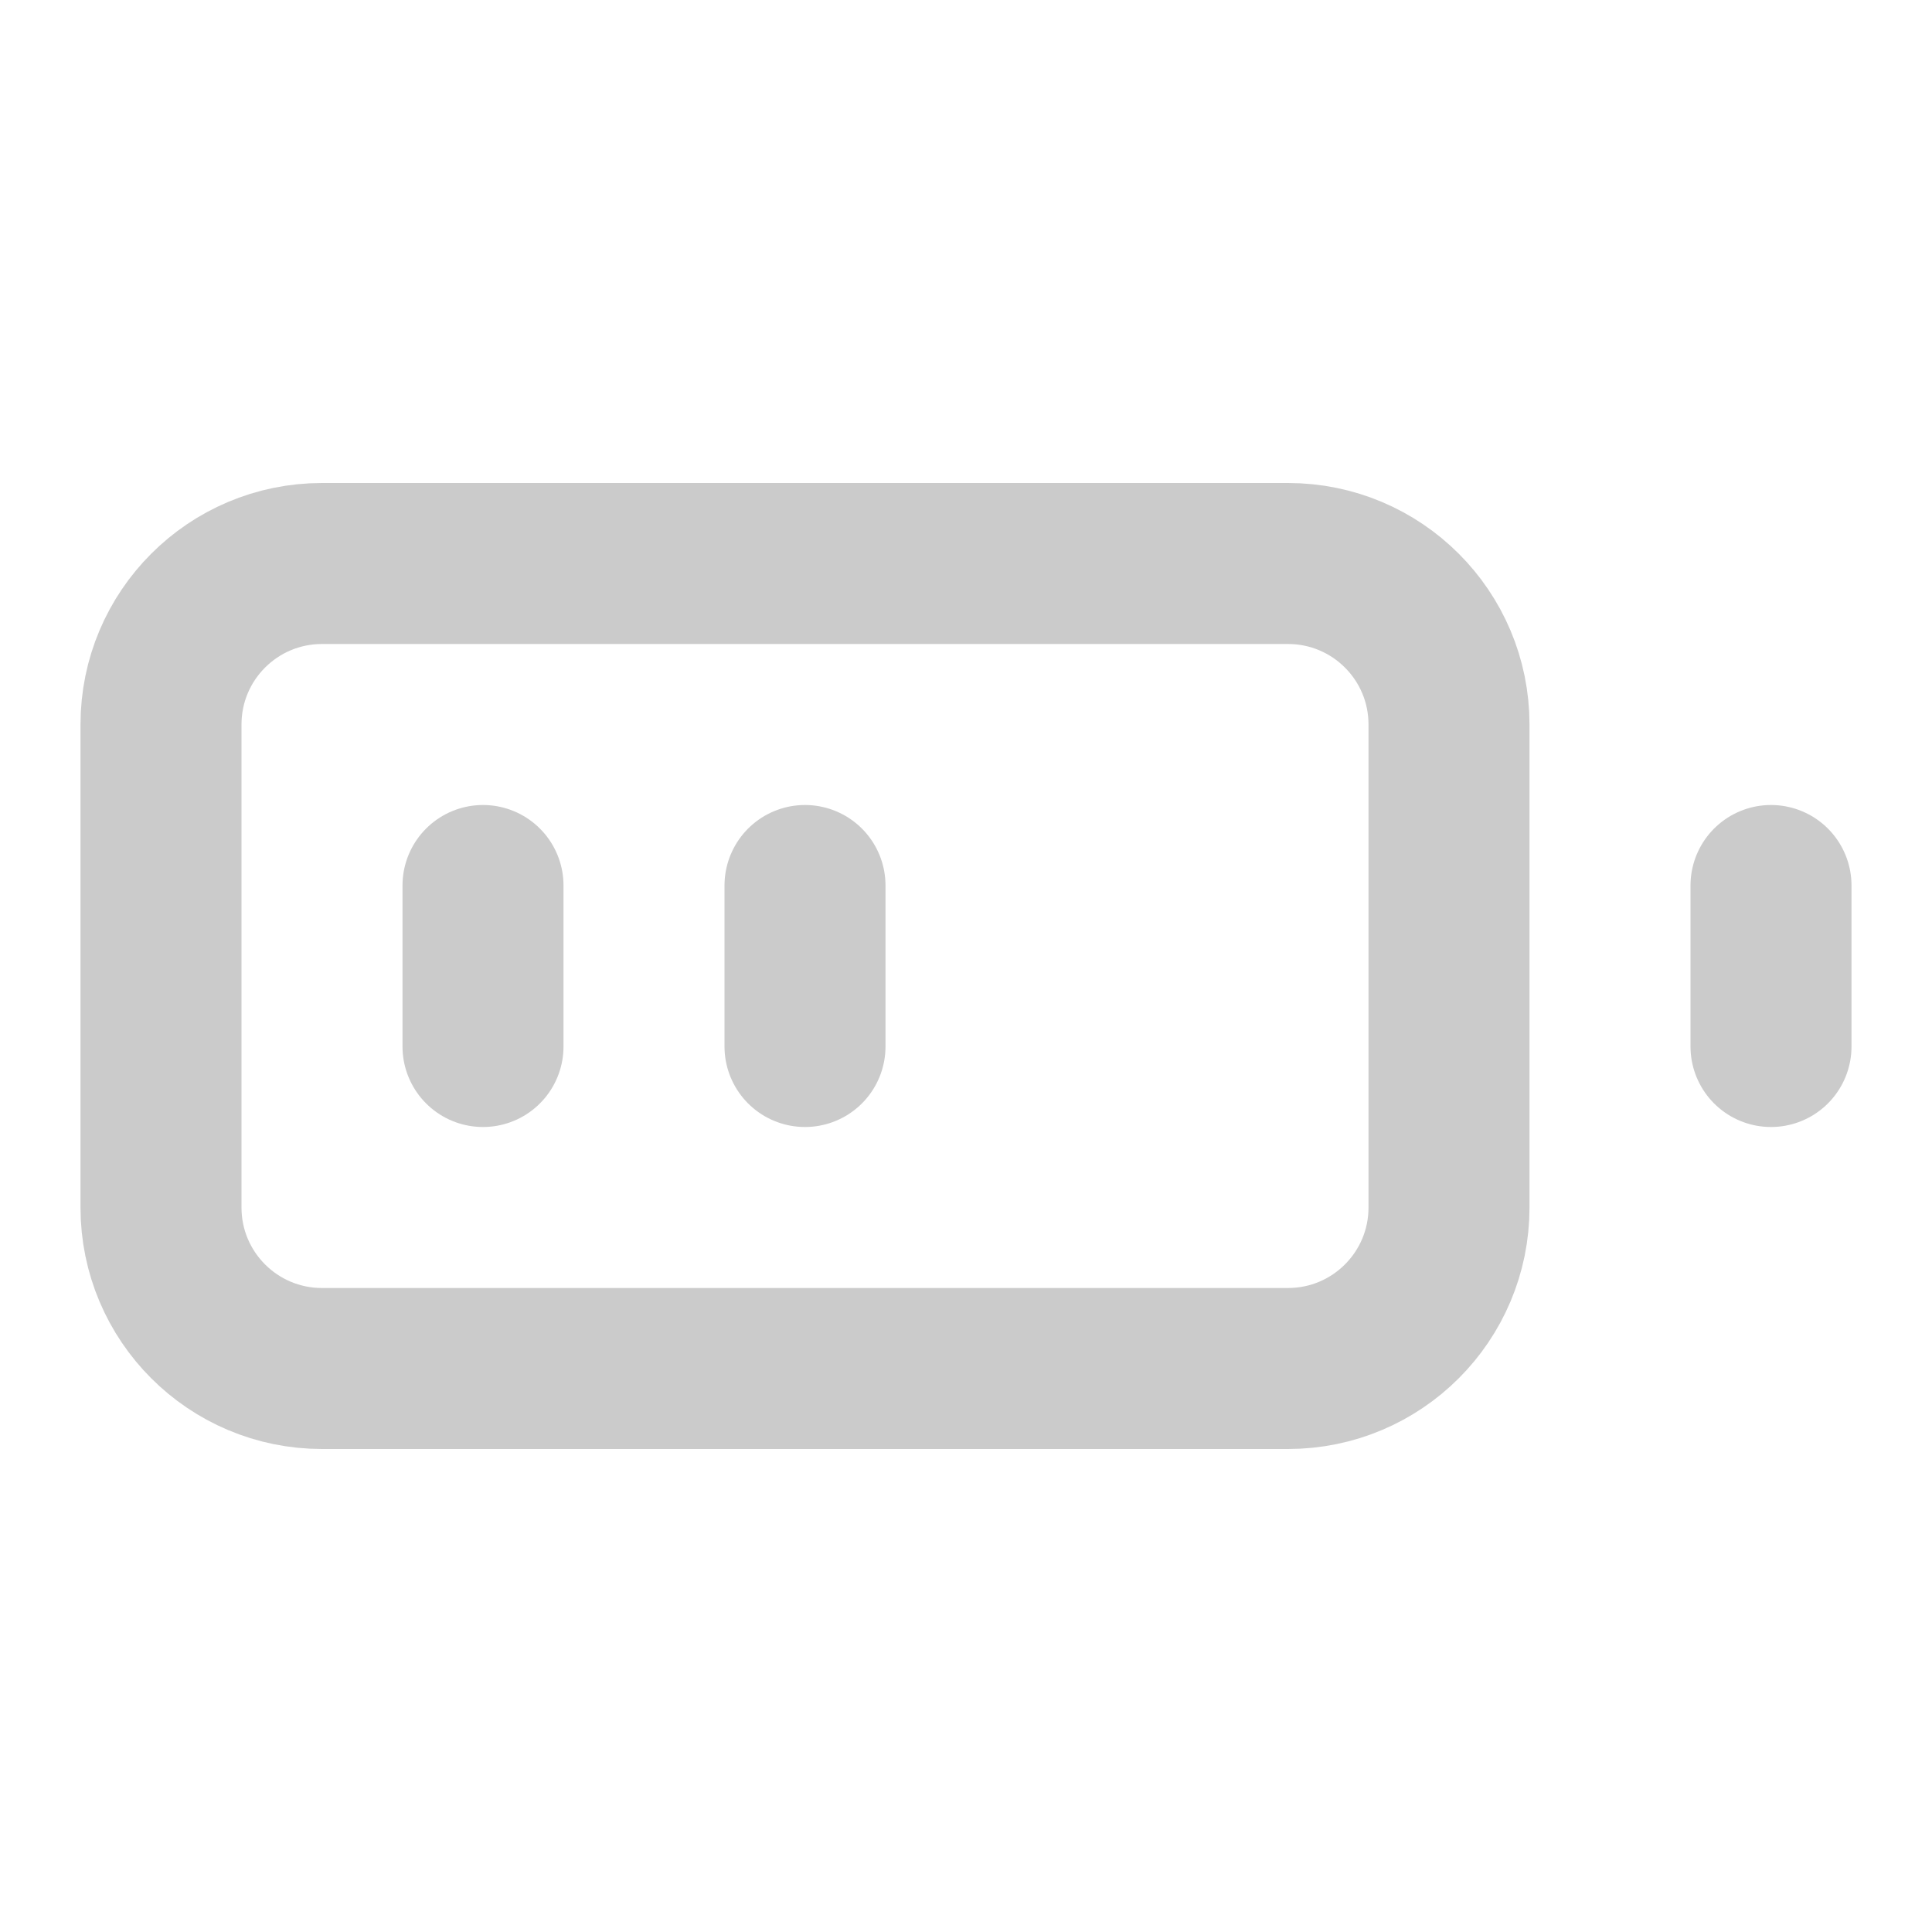 <svg width="24" height="24" viewBox="0 0 24 24" fill="none" xmlns="http://www.w3.org/2000/svg">
<path d="M16 7H4C2.895 7 2 7.895 2 9V15C2 16.105 2.895 17 4 17H16C17.105 17 18 16.105 18 15V9C18 7.895 17.105 7 16 7Z" stroke="#CBCBCB" stroke-width="2" stroke-linecap="round" stroke-linejoin="round"/>
<path d="M22 11V13" stroke="#CBCBCB" stroke-width="2" stroke-linecap="round" stroke-linejoin="round"/>
<path d="M6 11V13" stroke="#CBCBCB" stroke-width="2" stroke-linecap="round" stroke-linejoin="round"/>
<path d="M10 11V13" stroke="#CBCBCB" stroke-width="2" stroke-linecap="round" stroke-linejoin="round"/>
</svg>
